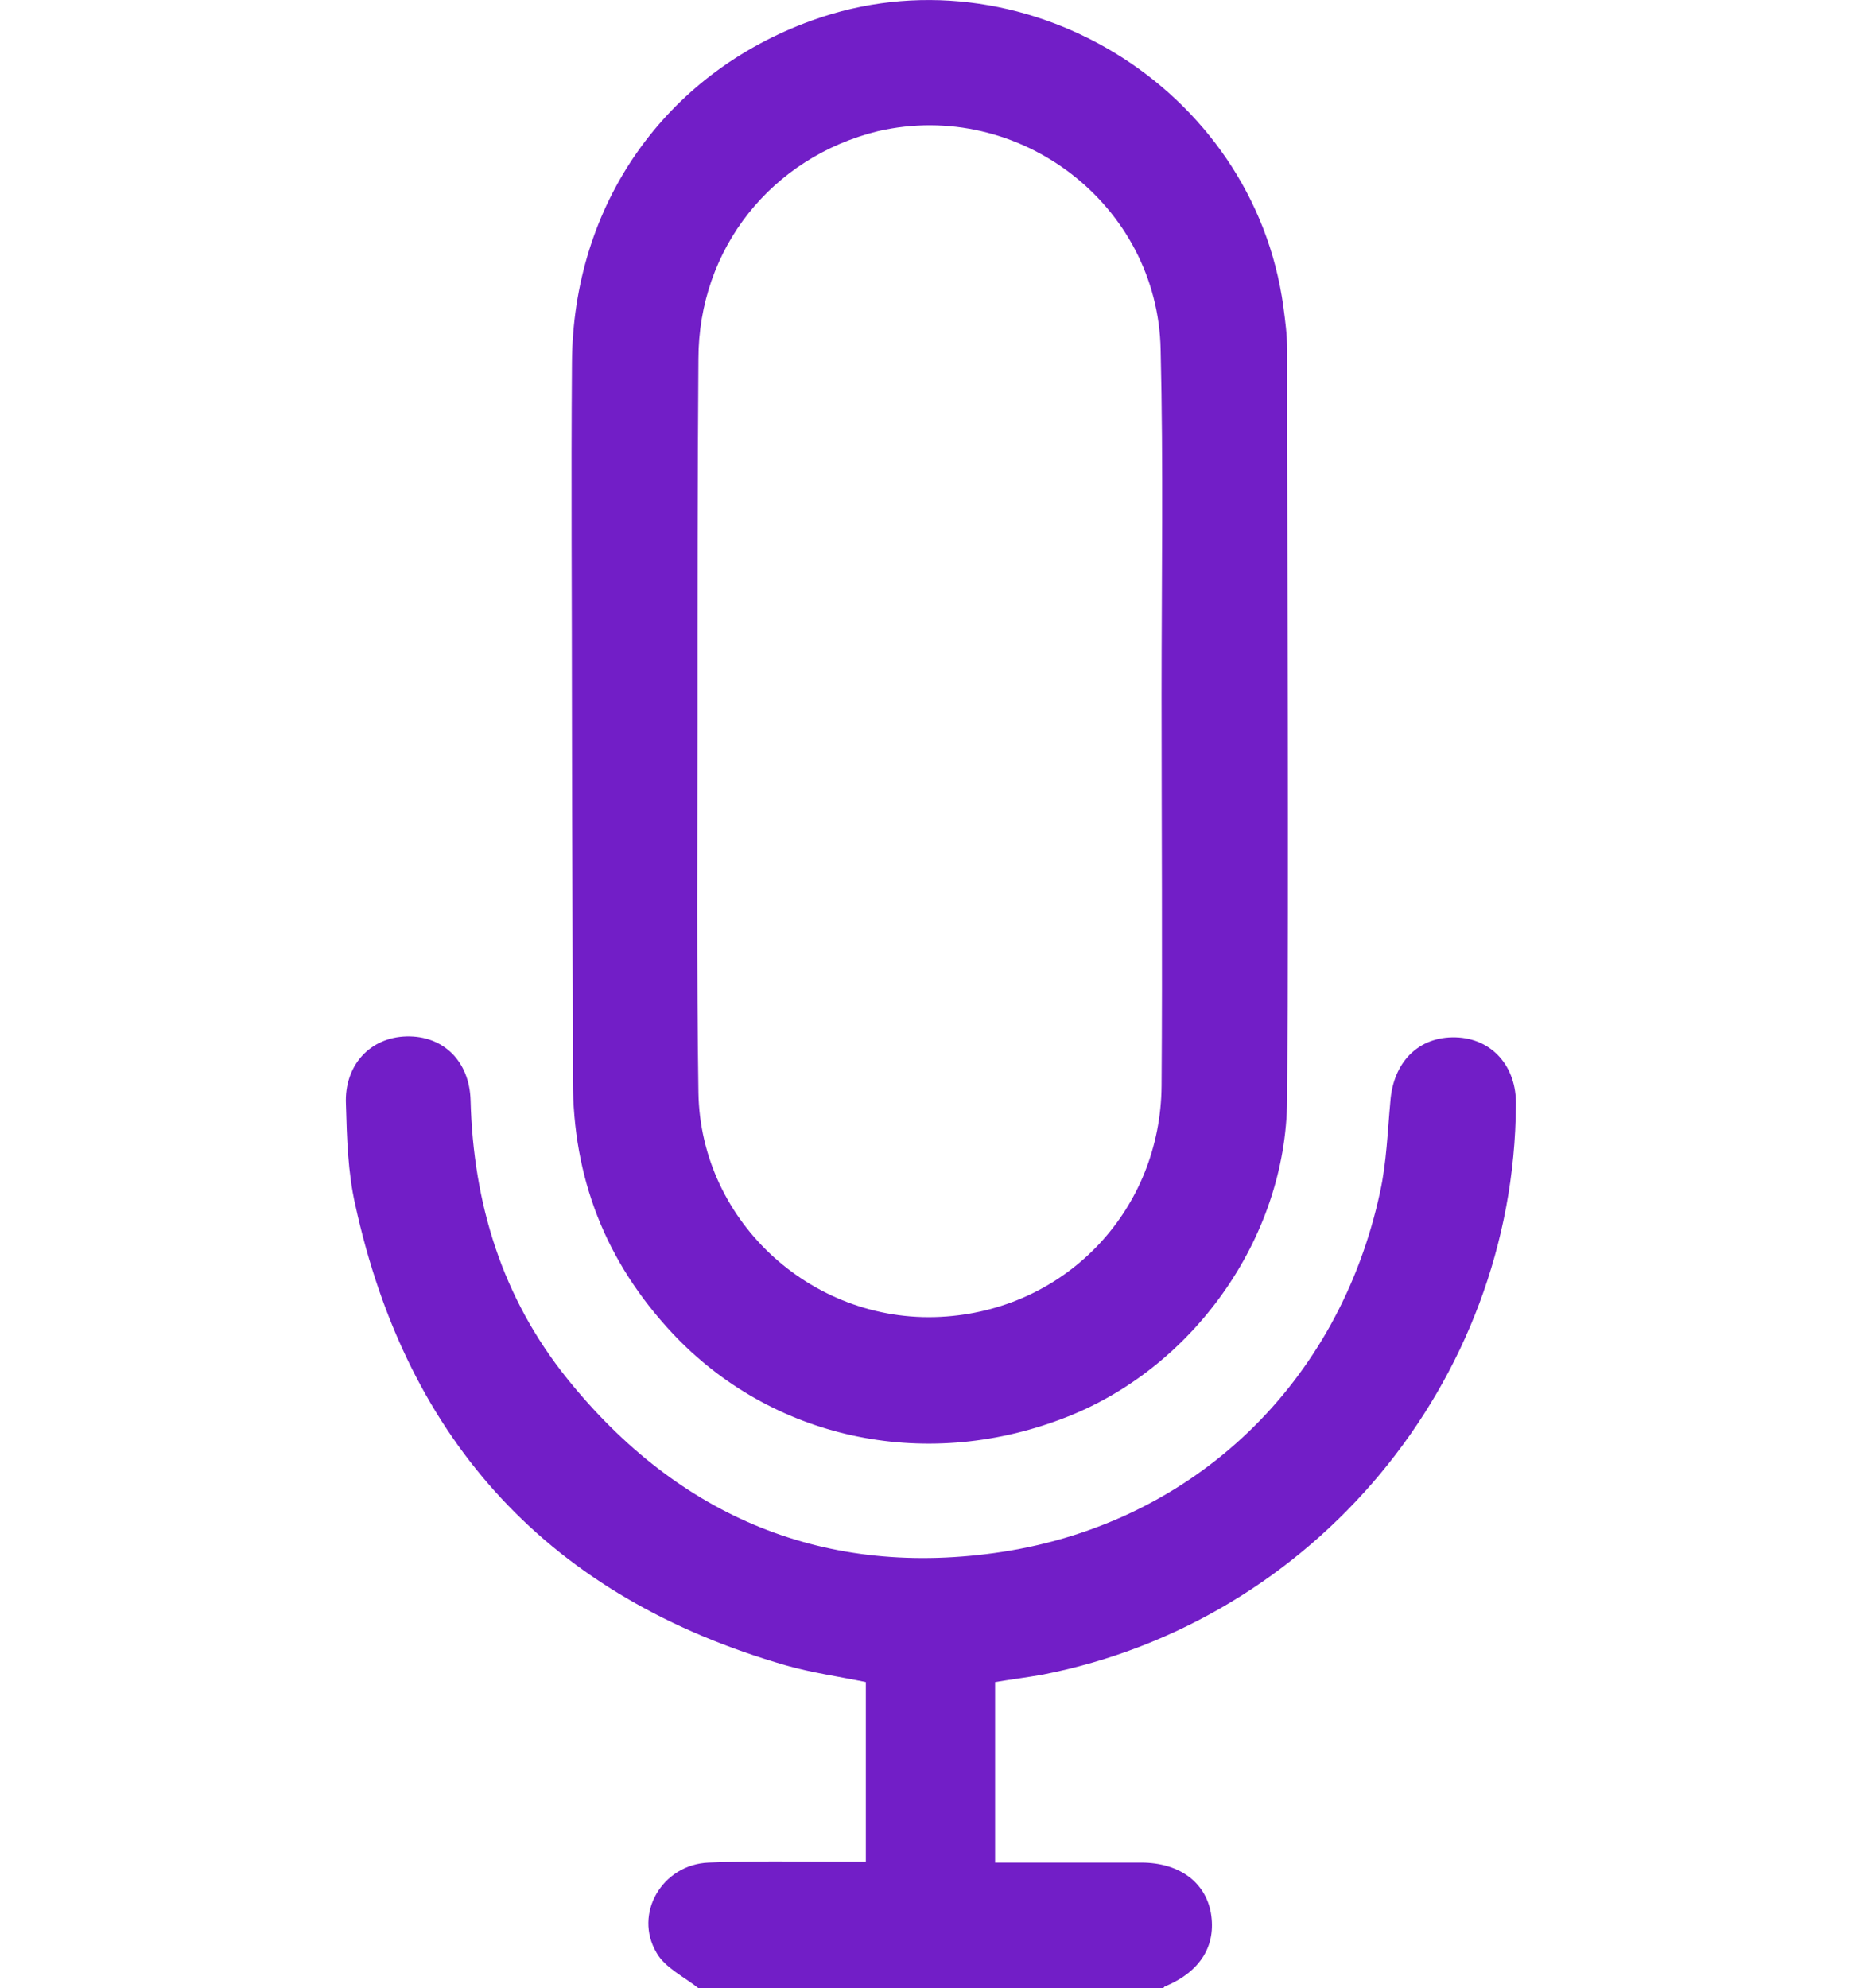<?xml version="1.0" encoding="utf-8"?>
<!-- Generator: Adobe Illustrator 26.0.0, SVG Export Plug-In . SVG Version: 6.00 Build 0)  -->
<svg version="1.1" id="Capa_1" xmlns="http://www.w3.org/2000/svg" xmlns:xlink="http://www.w3.org/1999/xlink" x="0px" y="0px"
	 viewBox="0 0 20 21.37" style="enable-background:new 0 0 20 21.37;" xml:space="preserve">
<style type="text/css">
	.st0{opacity:0.95;}
	.st1{fill:#721EC7;}
	.st2{fill:none;stroke:#611ED8;stroke-miterlimit:10;}
	.st3{fill:#FF9300;}
	.st4{fill:#FFFFFF;}
</style>
<g>
	<path class="st1" d="M7.51,21.37c-0.15-0.12-0.36-0.22-0.45-0.38c-0.25-0.42,0.06-0.95,0.56-0.97c0.48-0.02,0.97-0.01,1.45-0.01
		c0.07,0,0.15,0,0.24,0c0-0.65,0-1.29,0-1.93c-0.29-0.06-0.58-0.1-0.86-0.18c-2.53-0.73-4.07-2.39-4.63-4.95
		c-0.08-0.35-0.09-0.72-0.1-1.08c-0.02-0.42,0.26-0.72,0.65-0.73c0.4-0.01,0.68,0.27,0.69,0.69c0.03,1.11,0.34,2.12,1.04,2.99
		c1.2,1.49,2.78,2.15,4.68,1.86c2.07-0.32,3.62-1.82,4.06-3.87c0.07-0.32,0.08-0.65,0.11-0.97c0.03-0.42,0.3-0.7,0.7-0.69
		c0.39,0.01,0.66,0.31,0.65,0.73c-0.02,2.97-2.17,5.55-5.09,6.12c-0.17,0.03-0.33,0.05-0.51,0.08c0,0.64,0,1.27,0,1.94
		c0.18,0,0.35,0,0.53,0c0.35,0,0.69,0,1.04,0c0.41,0,0.69,0.21,0.75,0.54c0.06,0.35-0.11,0.63-0.49,0.79
		c-0.01,0-0.02,0.02-0.03,0.03C10.83,21.37,9.17,21.37,7.51,21.37z"/>
	<path class="st1" d="M6.15,7.74c0-1.28-0.01-2.56,0-3.84C6.16,2.2,7.15,0.79,8.73,0.22c2.24-0.81,4.75,0.71,5.07,3.08
		c0.02,0.15,0.04,0.3,0.04,0.45c0,2.69,0.02,5.38,0,8.07c-0.01,1.5-1.03,2.91-2.42,3.43c-1.5,0.57-3.13,0.21-4.19-0.92
		c-0.72-0.77-1.07-1.67-1.07-2.72C6.16,10.32,6.15,9.03,6.15,7.74z M7.5,7.76C7.51,7.76,7.51,7.76,7.5,7.76
		c0,1.33-0.01,2.66,0.01,3.98c0.02,1.41,1.26,2.52,2.67,2.41c1.31-0.1,2.3-1.16,2.31-2.48c0.01-1.4,0-2.79,0-4.19
		c0-1.24,0.02-2.48-0.01-3.72c-0.03-1.56-1.52-2.7-3.04-2.35C8.3,1.69,7.51,2.67,7.51,3.86C7.5,5.16,7.5,6.46,7.5,7.76z"/>
</g>
</svg>
